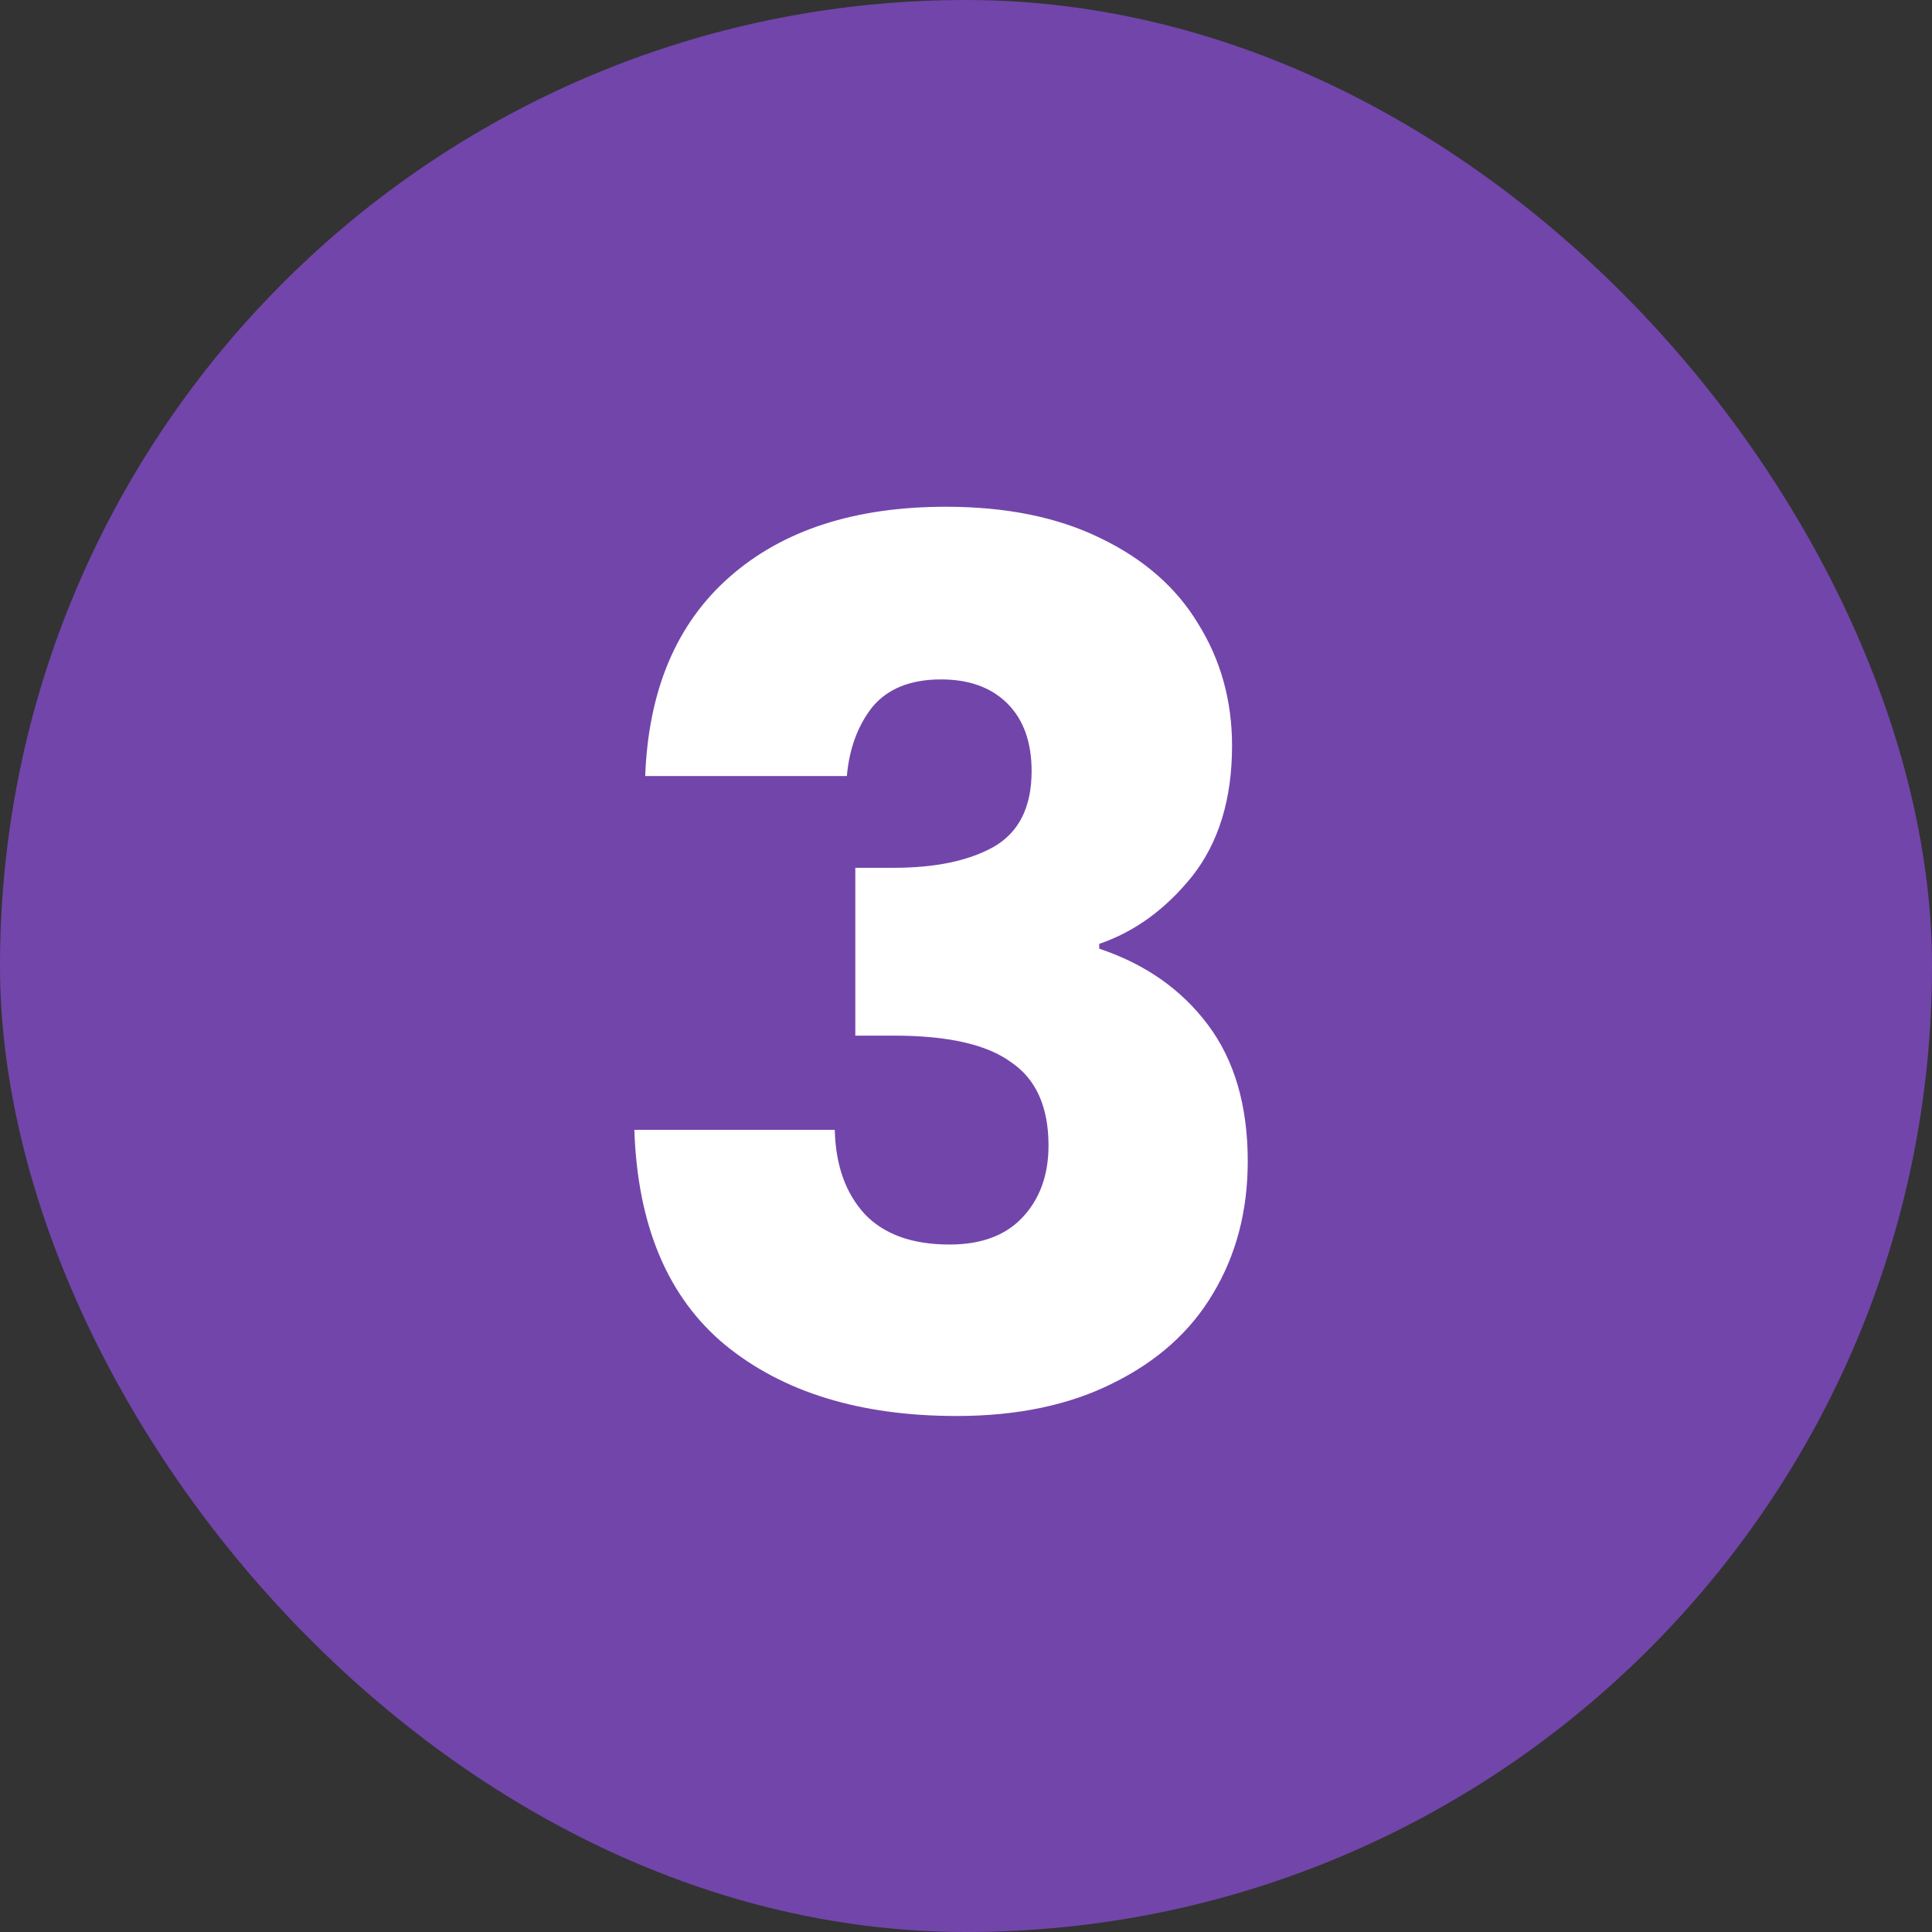 <svg width="48" height="48" viewBox="0 0 48 48" fill="none" xmlns="http://www.w3.org/2000/svg">
<rect x="0" y="0" width="48" height="48" fill="#333333" stroke="none"/>
<rect width="48" height="48" rx="24" fill="#7245AB"/>
<path d="M16.03 19.28C16.11 17.14 16.81 15.49 18.13 14.33C19.45 13.17 21.24 12.59 23.5 12.59C25 12.59 26.28 12.85 27.34 13.37C28.42 13.89 29.23 14.6 29.77 15.5C30.33 16.4 30.61 17.41 30.61 18.53C30.61 19.85 30.28 20.93 29.62 21.77C28.96 22.59 28.19 23.15 27.31 23.45V23.57C28.45 23.95 29.35 24.58 30.01 25.46C30.67 26.34 31 27.47 31 28.85C31 30.09 30.71 31.19 30.13 32.15C29.57 33.09 28.74 33.83 27.64 34.37C26.56 34.91 25.27 35.18 23.77 35.18C21.37 35.18 19.45 34.59 18.01 33.41C16.59 32.23 15.84 30.45 15.76 28.07H20.74C20.76 28.95 21.01 29.65 21.49 30.17C21.97 30.67 22.67 30.92 23.59 30.92C24.37 30.92 24.97 30.7 25.39 30.26C25.83 29.8 26.05 29.2 26.05 28.46C26.05 27.5 25.74 26.81 25.12 26.39C24.52 25.95 23.55 25.73 22.21 25.73H21.25V21.56H22.21C23.23 21.56 24.05 21.39 24.67 21.05C25.31 20.69 25.63 20.06 25.63 19.16C25.63 18.44 25.43 17.88 25.03 17.48C24.63 17.08 24.08 16.88 23.38 16.88C22.62 16.88 22.05 17.11 21.67 17.57C21.31 18.03 21.1 18.6 21.04 19.28H16.03Z" fill="white"/>
</svg>
